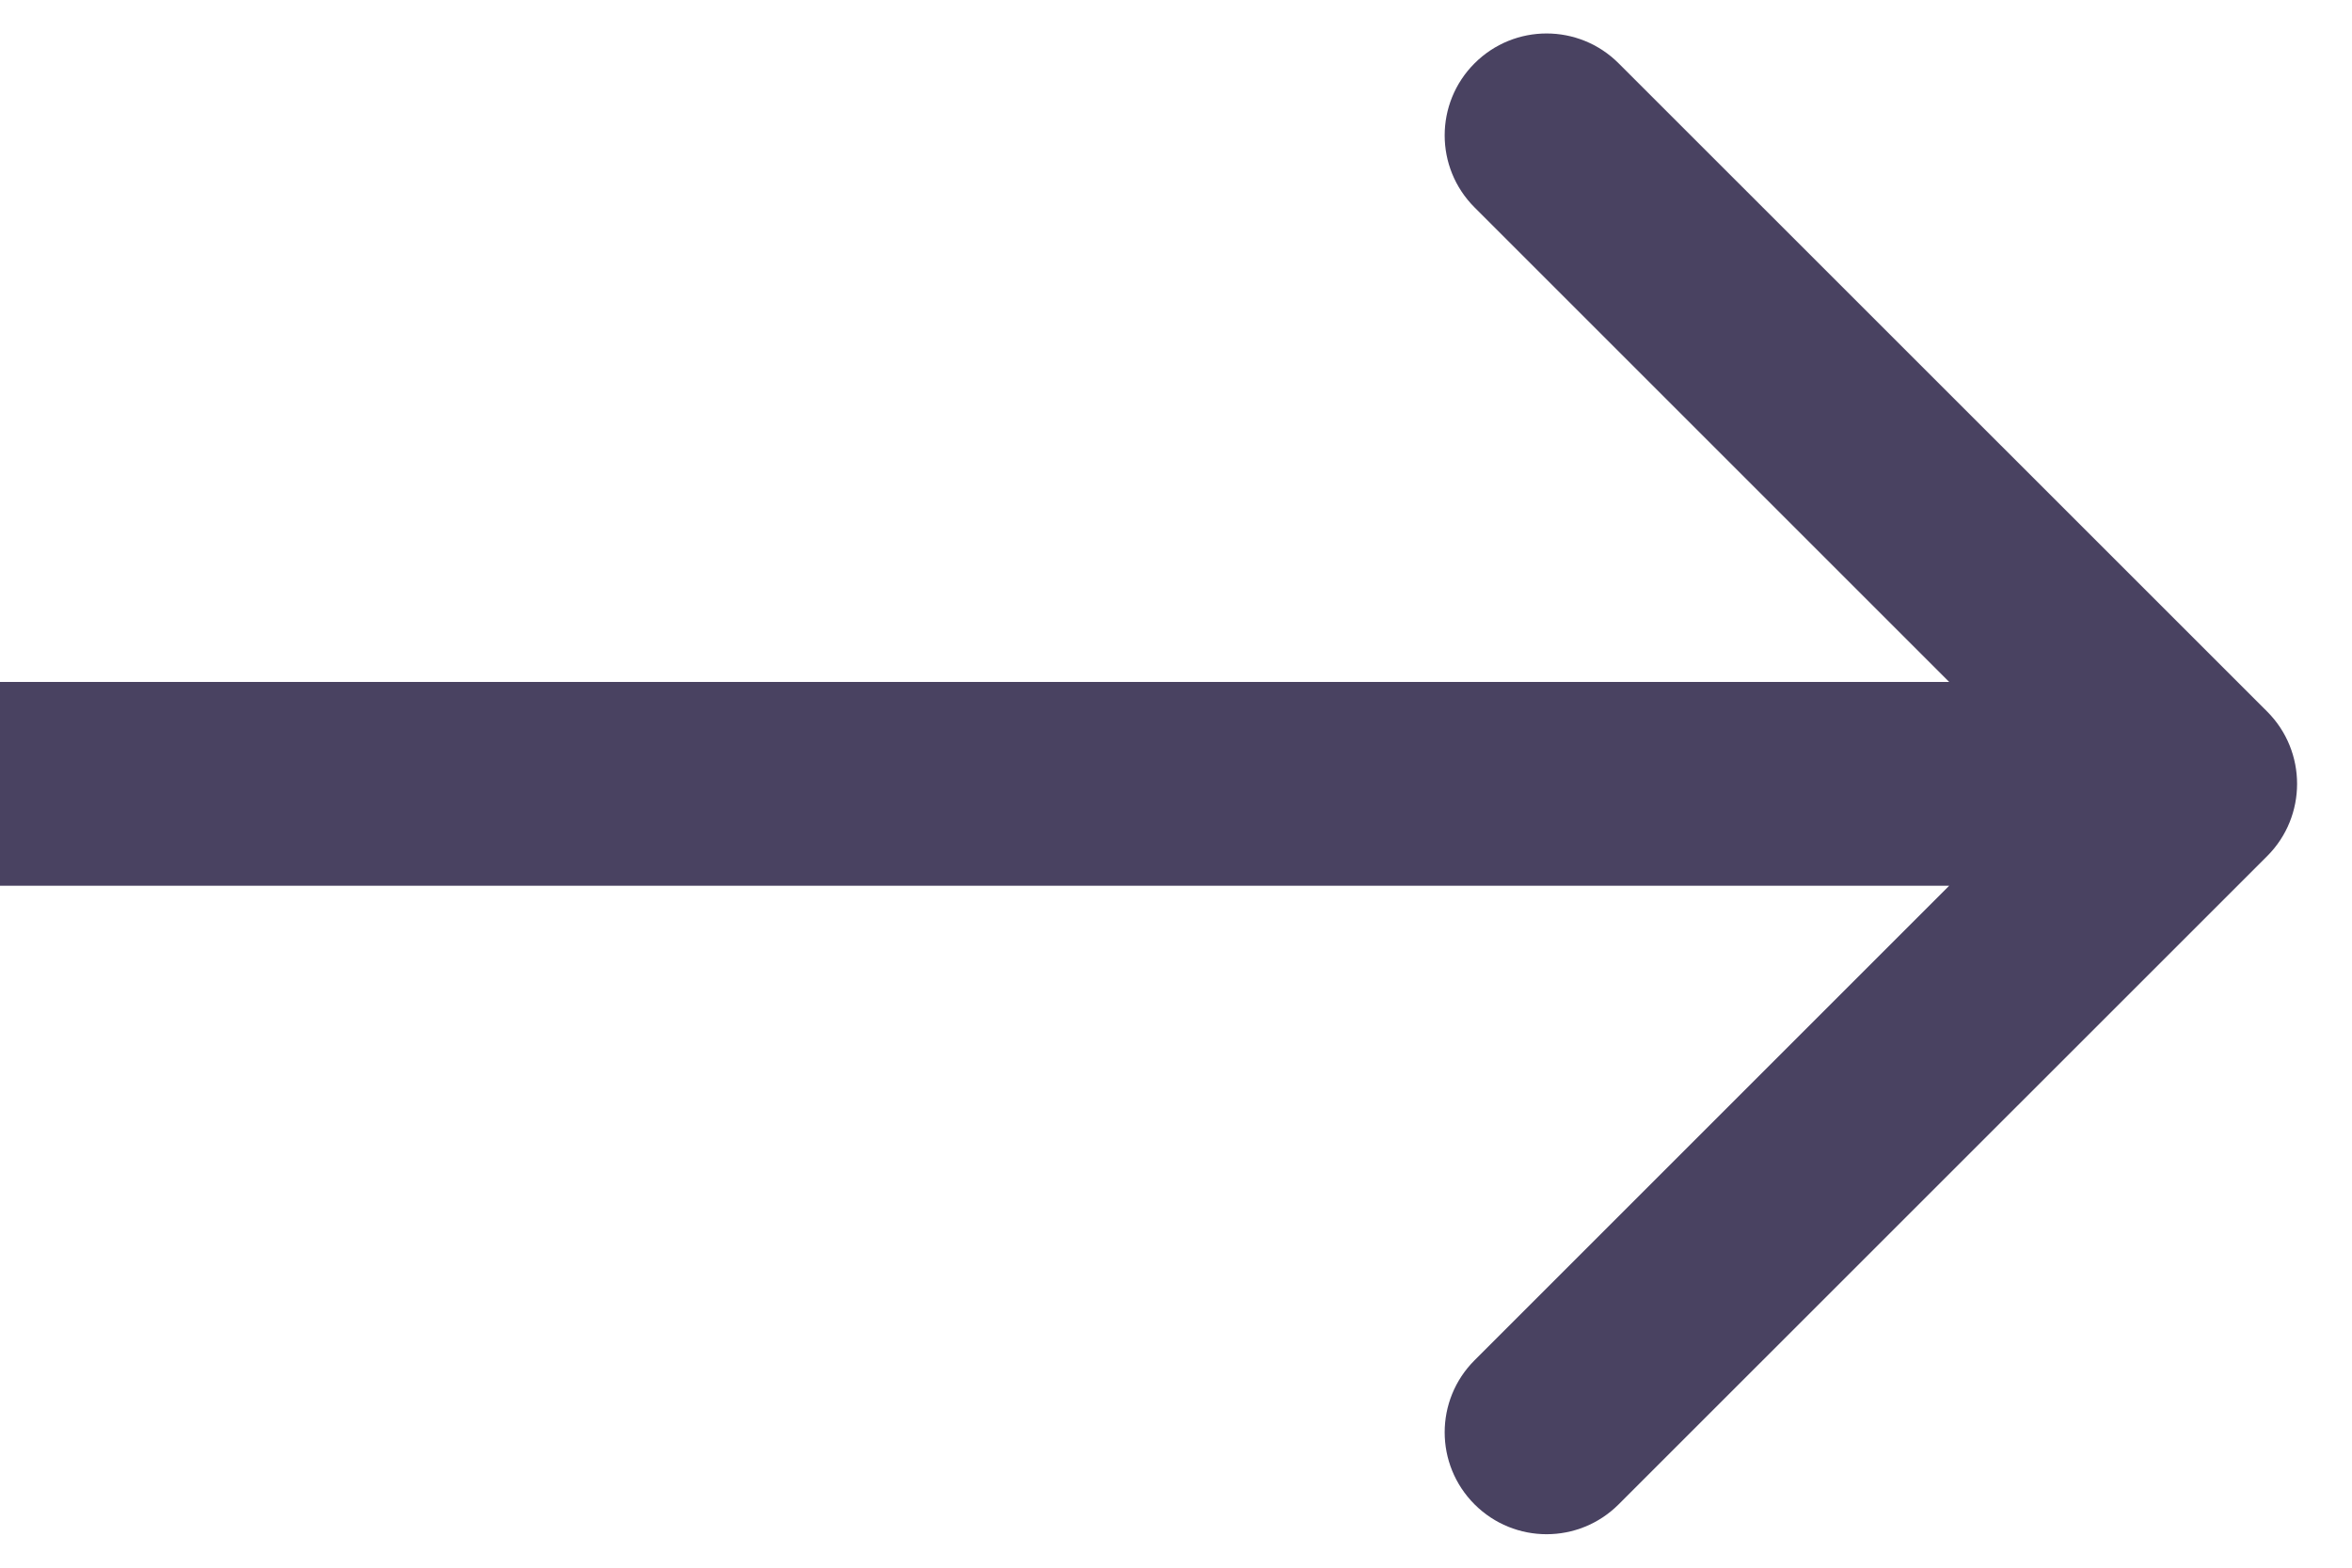 <svg width="15" height="10" viewBox="0 0 15 10" fill="none" xmlns="http://www.w3.org/2000/svg">
<path d="M14.46 5.46C14.713 5.206 14.713 4.794 14.46 4.54L10.323 0.404C10.069 0.15 9.658 0.15 9.404 0.404C9.15 0.658 9.15 1.069 9.404 1.323L13.081 5L9.404 8.677C9.15 8.931 9.15 9.342 9.404 9.596C9.658 9.85 10.069 9.85 10.323 9.596L14.46 5.46ZM0 5.65H14V4.35H0V5.65Z" fill="#494261"/>
</svg>
